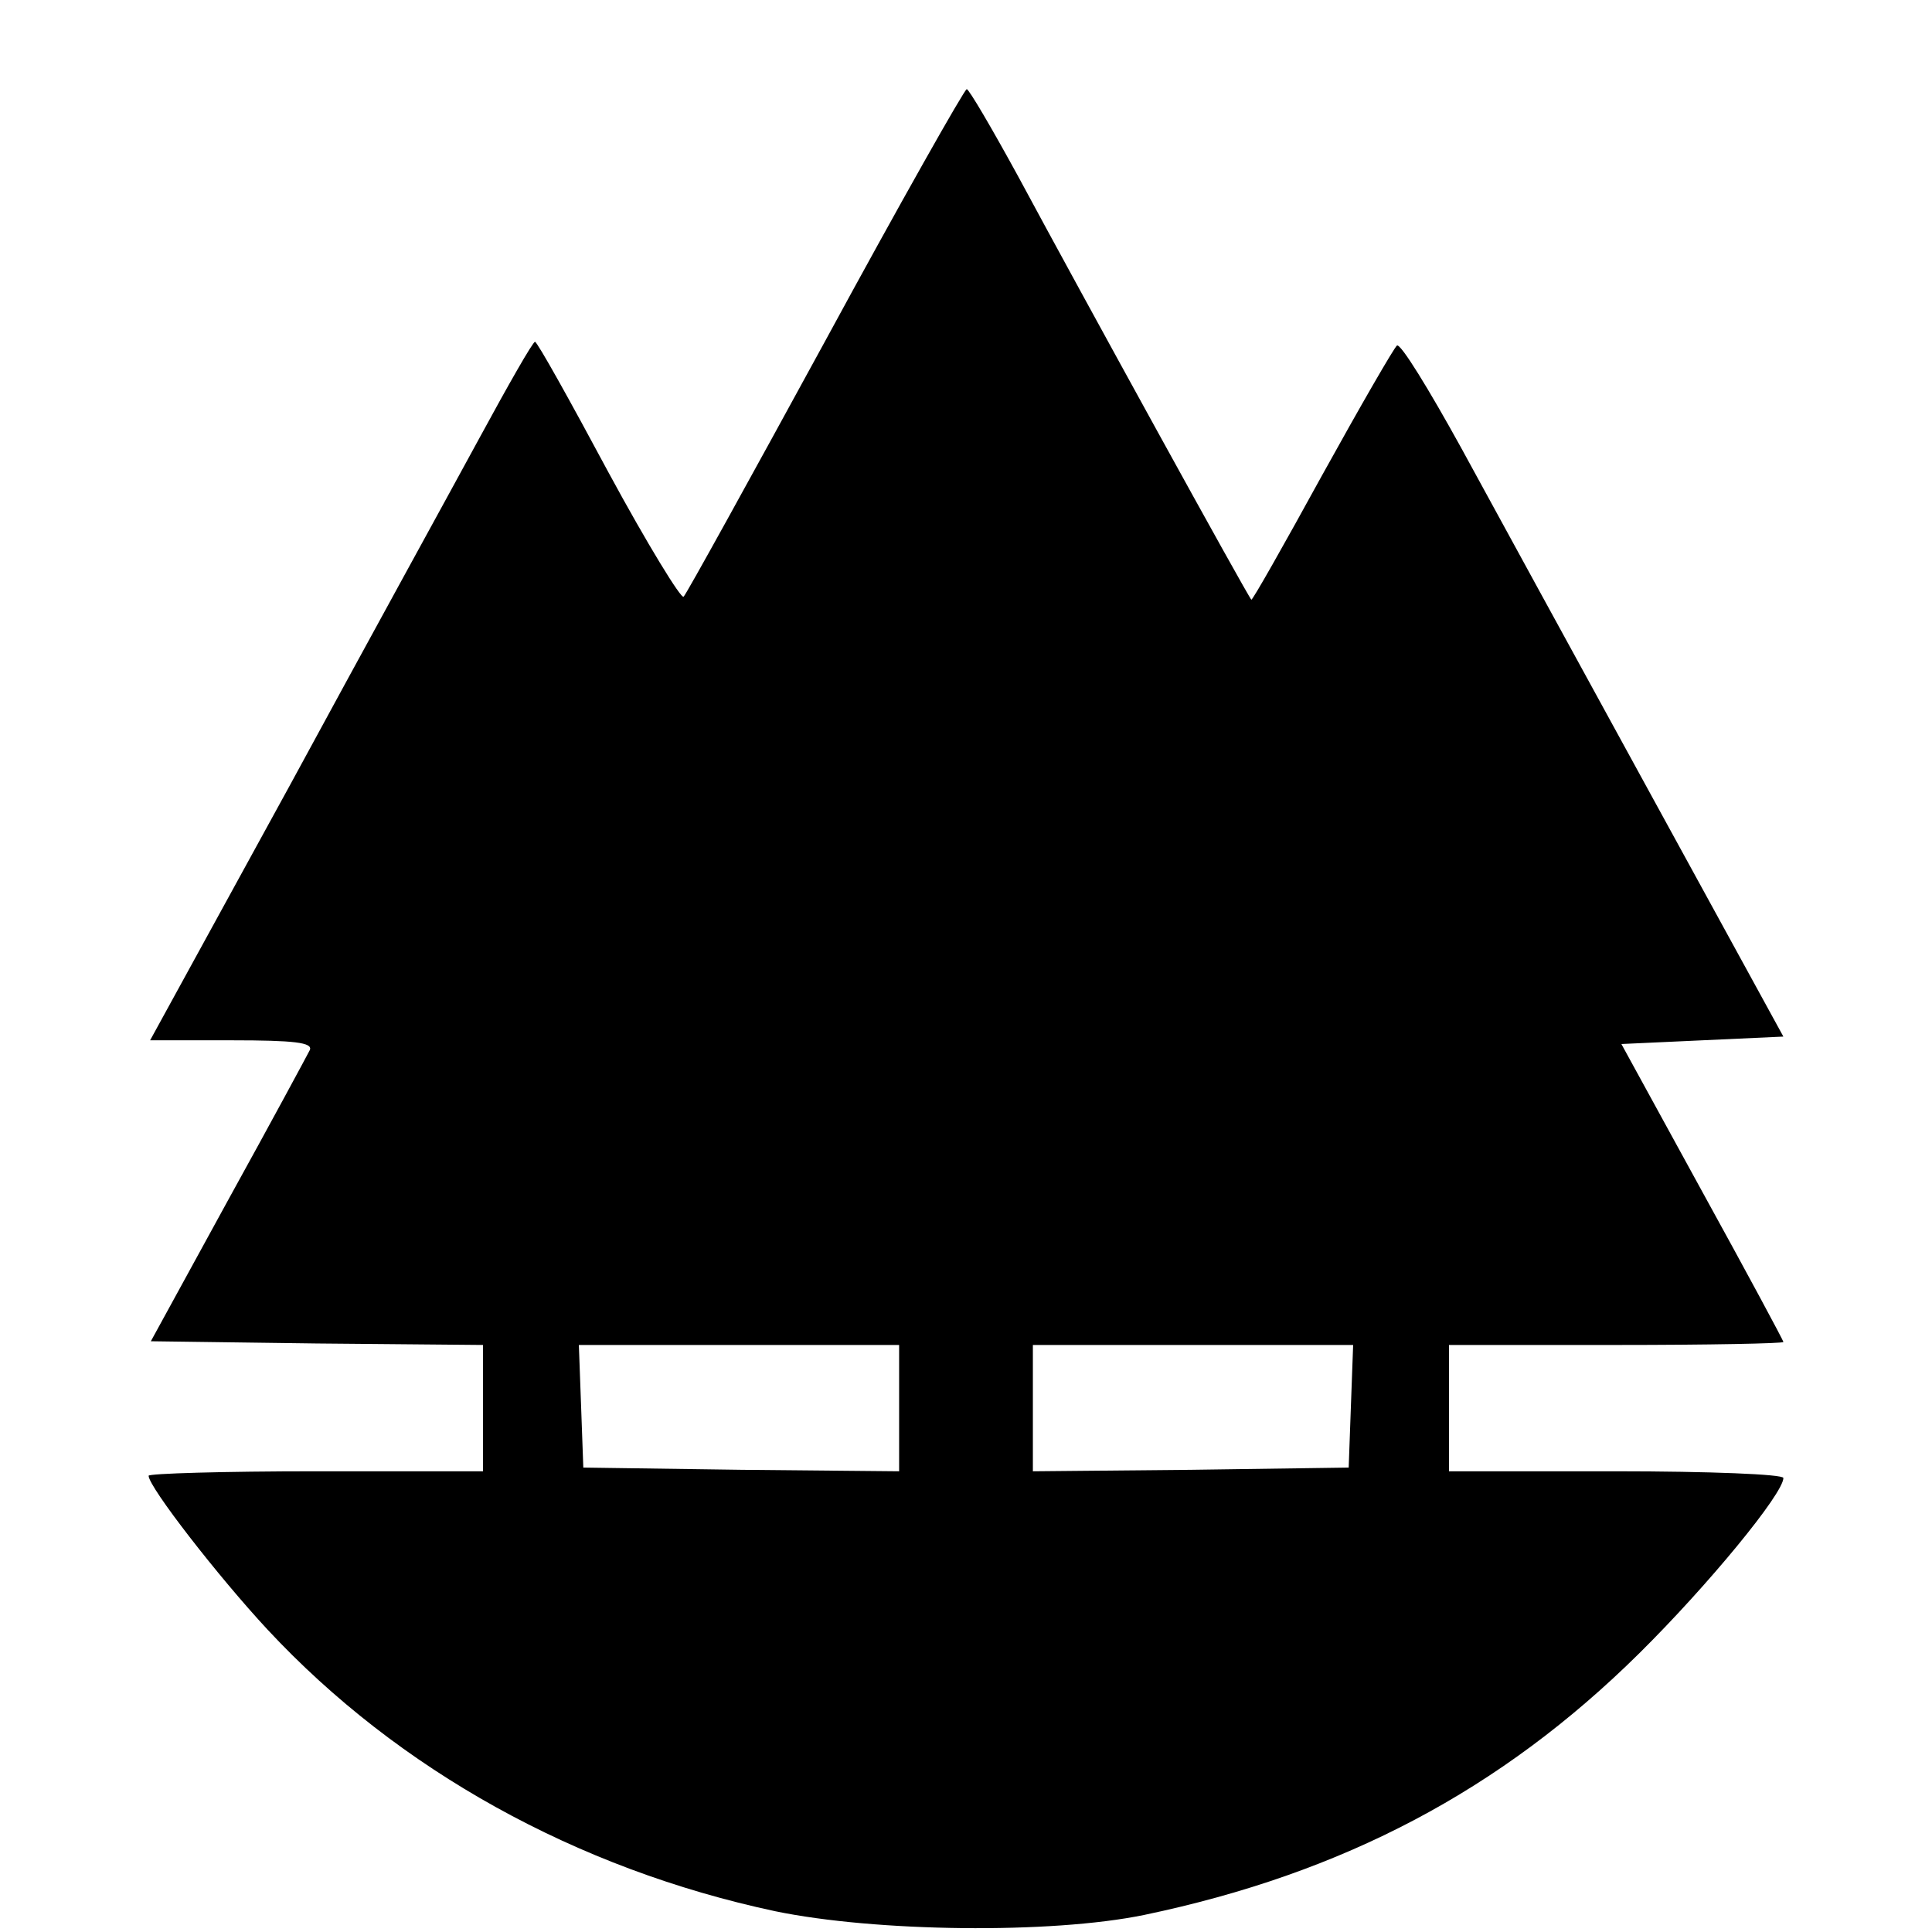 <?xml version="1.0" standalone="no"?>
<!DOCTYPE svg PUBLIC "-//W3C//DTD SVG 20010904//EN"
 "http://www.w3.org/TR/2001/REC-SVG-20010904/DTD/svg10.dtd">
<svg version="1.0" xmlns="http://www.w3.org/2000/svg"
 width="260pt" height="260pt" viewBox="0 0 260 260"
 preserveAspectRatio="xMidYMid meet">
<g transform="translate(0,260) scale(0.1,-0.1)"
fill="#000000" stroke="none">
<path d="M1111 2142 c-101 -185 -187 -341 -191 -345 -3 -4 -49 71 -101 167
-52 97 -96 176 -99 176 -3 0 -36 -58 -74 -128 -38 -70 -154 -281 -256 -469
l-188 -343 110 0 c84 0 109 -3 105 -13 -3 -6 -52 -97 -110 -202 l-104 -190
223 -3 224 -2 0 -85 0 -85 -225 0 c-124 0 -225 -3 -225 -6 0 -15 94 -136 160
-207 176 -189 416 -322 683 -379 135 -28 371 -31 497 -5 268 56 480 168 666
352 93 92 194 215 194 236 0 5 -100 9 -225 9 l-225 0 0 85 0 85 225 0 c124 0
225 2 225 4 0 2 -49 93 -109 202 l-109 199 109 5 109 5 -178 325 c-98 179
-213 389 -256 468 -43 78 -81 140 -86 137 -4 -3 -49 -81 -101 -175 -51 -93
-94 -169 -95 -167 -4 3 -229 412 -314 570 -35 64 -66 117 -69 117 -3 0 -89
-152 -190 -338z m99 -1437 l0 -85 -212 2 -213 3 -3 83 -3 82 216 0 215 0 0
-85z m608 3 l-3 -83 -212 -3 -213 -2 0 85 0 85 215 0 216 0 -3 -82z"/>
</g>
</svg>
